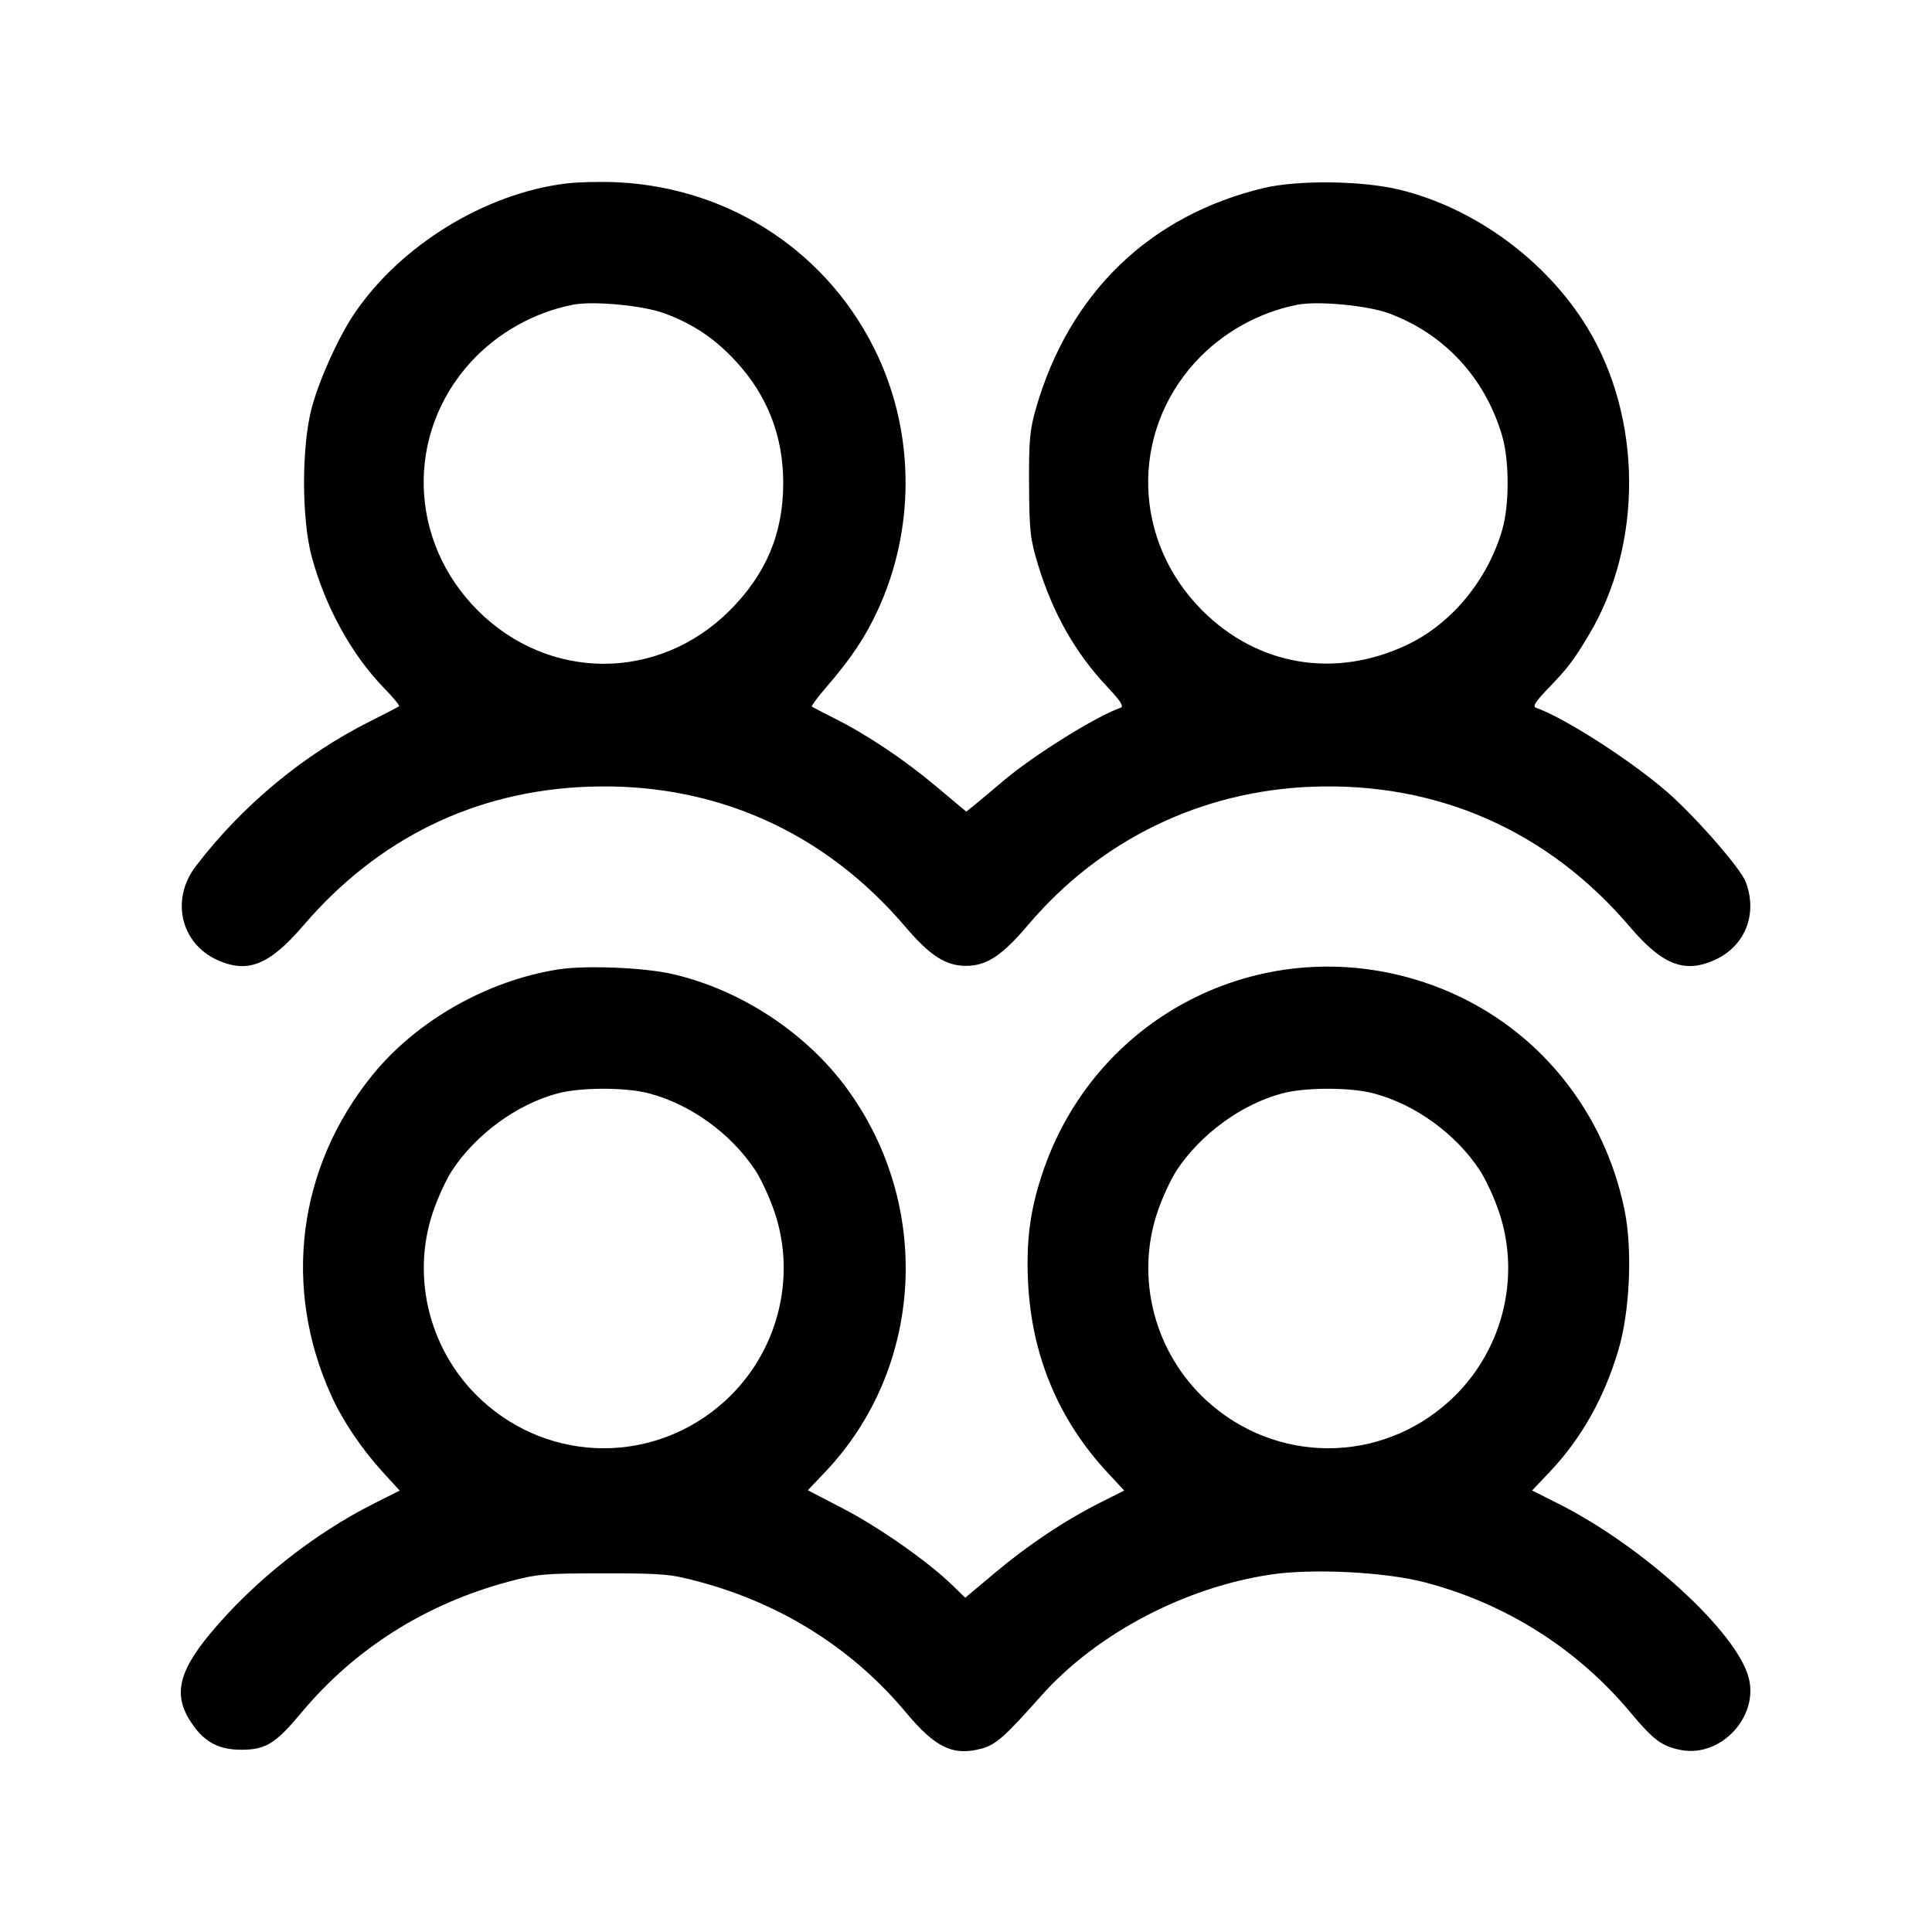 <svg fill="currentColor" viewBox="0 0 256 256" xmlns="http://www.w3.org/2000/svg"><path d="M74.956 24.319 C 64.242 25.657,53.124 32.484,46.995 41.489 C 44.899 44.568,42.354 50.170,41.324 53.973 C 39.950 59.045,39.943 68.754,41.309 73.785 C 43.121 80.456,46.590 86.748,50.904 91.189 C 52.095 92.416,52.985 93.493,52.882 93.584 C 52.778 93.674,51.066 94.563,49.076 95.558 C 40.201 99.997,32.051 106.771,25.928 114.798 C 22.591 119.173,23.931 124.994,28.782 127.198 C 32.823 129.033,35.699 127.880,40.212 122.616 C 50.100 111.081,62.956 104.809,77.867 104.245 C 94.459 103.617,109.125 110.079,119.941 122.781 C 123.217 126.628,125.314 127.981,128.000 127.981 C 130.737 127.981,132.767 126.641,136.256 122.529 C 145.797 111.283,159.128 104.802,173.867 104.245 C 190.459 103.617,205.125 110.079,215.941 122.781 C 220.269 127.864,223.213 129.017,227.218 127.198 C 231.251 125.366,232.936 121.107,231.314 116.850 C 230.617 115.022,224.585 108.129,220.851 104.893 C 216.003 100.692,207.226 95.066,203.520 93.783 C 203.047 93.620,203.458 92.962,205.098 91.261 C 207.780 88.479,208.449 87.602,210.512 84.164 C 217.734 72.130,217.644 55.371,210.292 43.352 C 204.870 34.488,195.374 27.537,185.387 25.121 C 180.487 23.936,171.977 23.836,167.467 24.911 C 152.365 28.510,141.706 38.802,137.286 54.052 C 136.452 56.932,136.325 58.318,136.356 64.213 C 136.388 70.332,136.510 71.429,137.532 74.790 C 139.501 81.263,142.476 86.510,146.751 91.048 C 148.499 92.904,148.952 93.621,148.480 93.784 C 145.266 94.893,136.960 100.069,132.971 103.450 C 131.575 104.632,129.895 106.039,129.237 106.575 L 128.041 107.549 124.074 104.223 C 119.761 100.607,114.861 97.331,110.507 95.153 C 108.981 94.390,107.660 93.699,107.571 93.618 C 107.482 93.537,108.365 92.360,109.534 91.002 C 112.820 87.184,114.648 84.444,116.311 80.845 C 121.205 70.253,121.223 57.785,116.358 47.257 C 110.097 33.705,96.997 24.919,81.920 24.159 C 79.691 24.047,76.557 24.119,74.956 24.319 M87.970 41.497 C 91.826 42.907,94.661 44.802,97.495 47.862 C 101.681 52.383,103.782 57.776,103.782 64.000 C 103.782 70.680,101.517 76.074,96.687 80.896 C 87.263 90.306,72.737 90.306,63.313 80.896 C 54.119 71.716,53.713 57.484,62.375 47.987 C 65.913 44.108,70.791 41.371,75.947 40.373 C 78.617 39.856,85.153 40.467,87.970 41.497 M183.970 41.497 C 191.373 44.204,196.810 50.081,199.054 57.800 C 200.008 61.080,200.008 66.920,199.054 70.200 C 197.116 76.867,192.328 82.658,186.453 85.441 C 176.907 89.963,166.678 88.250,159.313 80.896 C 150.119 71.716,149.713 57.484,158.375 47.987 C 161.913 44.108,166.791 41.371,171.947 40.373 C 174.617 39.856,181.153 40.467,183.970 41.497 M74.027 128.446 C 64.579 129.910,55.175 135.253,49.323 142.484 C 39.431 154.705,37.401 170.593,43.900 184.926 C 45.433 188.307,47.924 192.002,50.771 195.116 L 52.959 197.511 49.583 199.208 C 41.548 203.248,33.605 209.550,27.885 216.421 C 23.461 221.737,22.882 224.874,25.626 228.662 C 27.272 230.934,29.103 231.850,32.000 231.850 C 35.204 231.850,36.515 231.038,39.940 226.931 C 46.980 218.490,56.336 212.562,67.280 209.608 C 71.152 208.562,72.108 208.477,80.000 208.477 C 87.892 208.477,88.848 208.562,92.720 209.608 C 103.664 212.562,113.020 218.490,120.060 226.931 C 123.944 231.588,126.303 232.712,130.064 231.699 C 131.950 231.191,133.136 230.141,137.934 224.736 C 145.251 216.493,157.000 210.301,168.517 208.617 C 174.003 207.814,183.558 208.302,188.720 209.647 C 199.497 212.455,208.994 218.459,216.060 226.931 C 219.100 230.576,220.237 231.416,222.773 231.891 C 228.036 232.879,233.071 227.472,231.707 222.298 C 230.103 216.212,217.714 204.888,206.480 199.240 L 203.012 197.496 205.315 195.068 C 209.523 190.632,212.539 185.290,214.445 178.896 C 215.963 173.807,216.330 165.611,215.273 160.399 C 212.376 146.098,202.380 134.708,188.750 130.175 C 167.834 123.218,145.583 134.123,138.324 154.887 C 136.532 160.015,135.944 164.229,136.224 169.925 C 136.701 179.591,140.235 188.080,146.677 195.040 L 148.963 197.508 145.841 199.077 C 141.119 201.451,136.332 204.636,131.896 208.355 L 127.900 211.706 126.136 209.995 C 122.945 206.899,116.480 202.370,111.721 199.897 L 107.041 197.466 109.333 195.053 C 122.427 181.268,123.618 159.695,112.143 144.134 C 106.730 136.792,98.143 131.165,89.169 129.079 C 85.415 128.206,77.665 127.882,74.027 128.446 M85.951 144.865 C 91.485 146.307,96.881 150.206,100.090 155.084 C 100.866 156.262,102.016 158.763,102.645 160.640 C 105.586 169.408,103.012 179.261,96.133 185.575 C 86.941 194.012,73.059 194.012,63.867 185.575 C 56.988 179.261,54.414 169.408,57.355 160.640 C 57.984 158.763,59.134 156.262,59.910 155.084 C 63.062 150.293,68.479 146.335,73.866 144.886 C 76.914 144.067,82.845 144.057,85.951 144.865 M181.951 144.865 C 187.485 146.307,192.881 150.206,196.090 155.084 C 196.866 156.262,198.016 158.763,198.645 160.640 C 201.586 169.408,199.012 179.261,192.133 185.575 C 182.941 194.012,169.059 194.012,159.867 185.575 C 152.988 179.261,150.414 169.408,153.355 160.640 C 153.984 158.763,155.134 156.262,155.910 155.084 C 159.062 150.293,164.479 146.335,169.866 144.886 C 172.914 144.067,178.845 144.057,181.951 144.865 " stroke="none" fill-rule="evenodd"></path></svg>